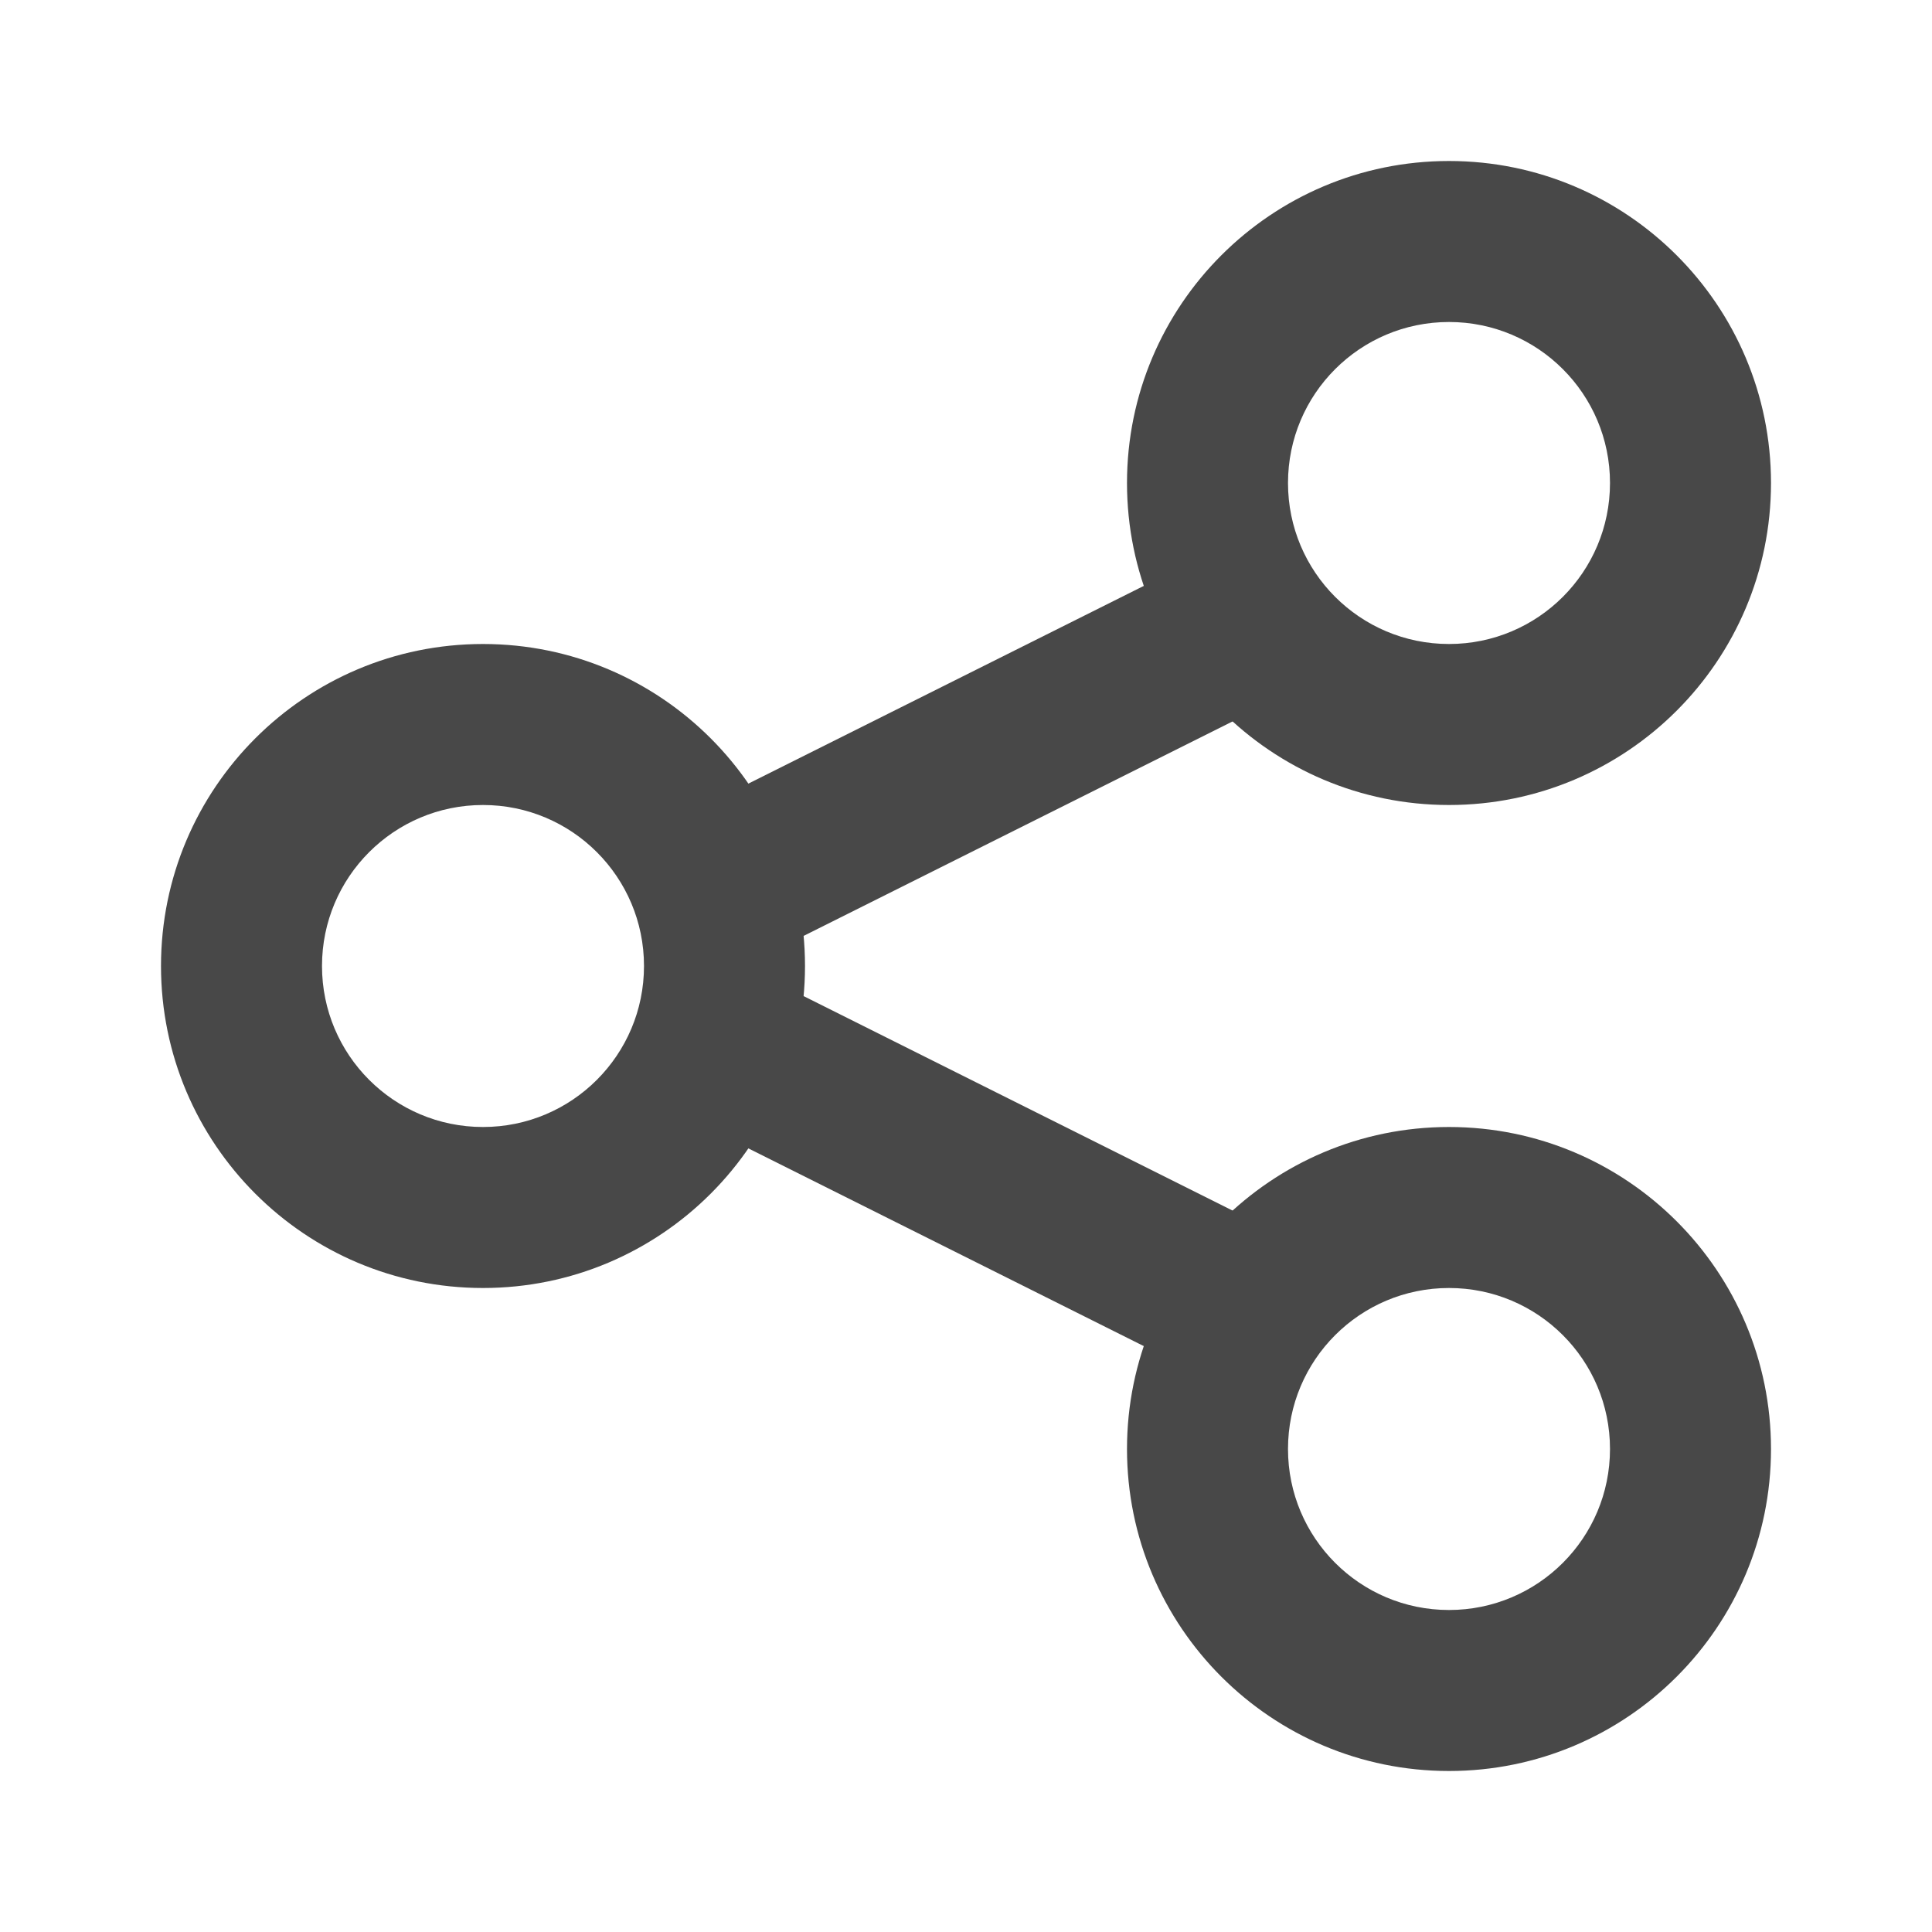 <svg width="24" height="24" viewBox="0 0 24 24" fill="none" xmlns="http://www.w3.org/2000/svg">
<path fill-rule="evenodd" clip-rule="evenodd" d="M6 14C7.105 14 8 13.105 8 12C8 10.895 7.105 10 6 10C4.895 10 4 10.895 4 12C4 13.105 4.895 14 6 14ZM6 16C8.209 16 10 14.209 10 12C10 9.791 8.209 8 6 8C3.791 8 2 9.791 2 12C2 14.209 3.791 16 6 16Z" fill="#484848"/>
<path fill-rule="evenodd" clip-rule="evenodd" d="M18 8C19.105 8 20 7.105 20 6C20 4.895 19.105 4 18 4C16.895 4 16 4.895 16 6C16 7.105 16.895 8 18 8ZM18 10C20.209 10 22 8.209 22 6C22 3.791 20.209 2 18 2C15.791 2 14 3.791 14 6C14 8.209 15.791 10 18 10Z" fill="#484848"/>
<path fill-rule="evenodd" clip-rule="evenodd" d="M18 20C19.105 20 20 19.105 20 18C20 16.895 19.105 16 18 16C16.895 16 16 16.895 16 18C16 19.105 16.895 20 18 20ZM18 22C20.209 22 22 20.209 22 18C22 15.791 20.209 14 18 14C15.791 14 14 15.791 14 18C14 20.209 15.791 22 18 22Z" fill="#484848"/>
<path fill-rule="evenodd" clip-rule="evenodd" d="M15.894 7.553C16.141 8.047 15.941 8.647 15.447 8.894L9.447 11.894C8.953 12.141 8.353 11.941 8.106 11.447C7.859 10.953 8.059 10.353 8.553 10.106L14.553 7.106C15.047 6.859 15.647 7.059 15.894 7.553Z" fill="#484848"/>
<path fill-rule="evenodd" clip-rule="evenodd" d="M15.894 16.447C15.647 16.941 15.047 17.141 14.553 16.894L8.553 13.894C8.059 13.647 7.859 13.047 8.106 12.553C8.353 12.059 8.953 11.859 9.447 12.106L15.447 15.106C15.941 15.353 16.141 15.953 15.894 16.447Z" fill="#484848"/>
</svg>
